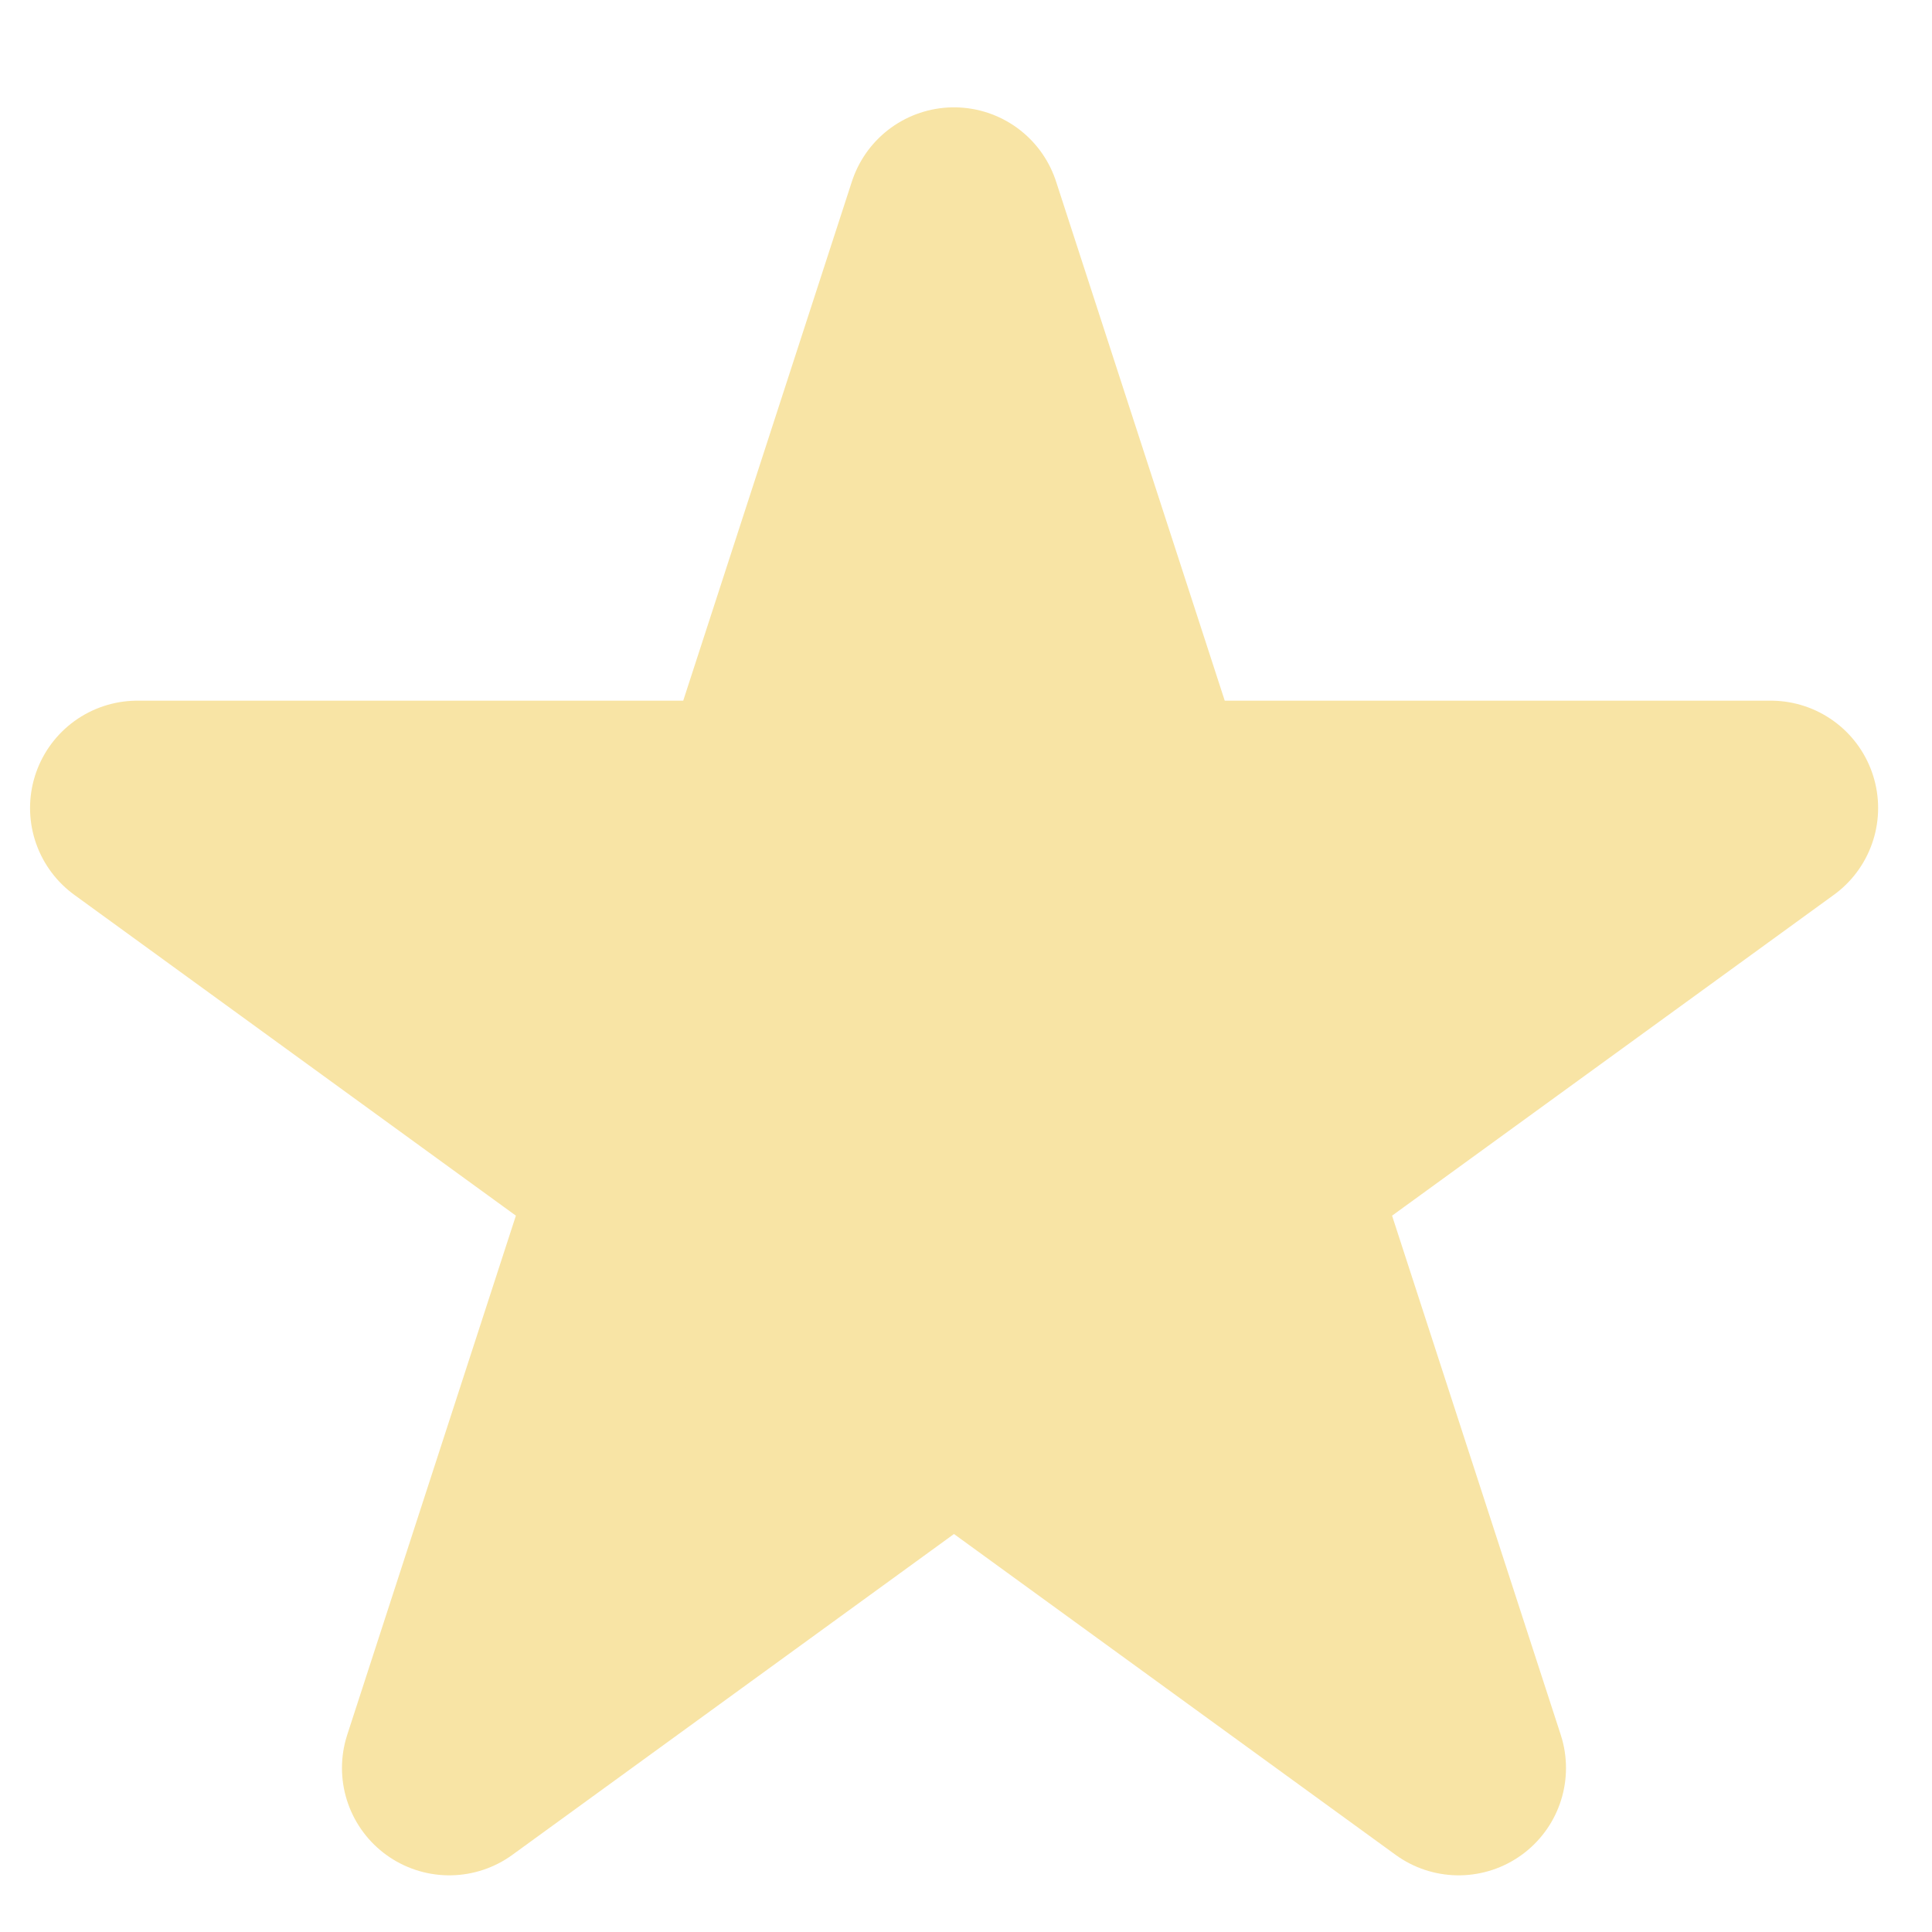 <svg width="9" height="9" viewBox="0 0 9 9" fill="none" xmlns="http://www.w3.org/2000/svg">
<path d="M4.444 1L5.342 3.764H8.249L5.897 5.472L6.795 8.236L4.444 6.528L2.093 8.236L2.991 5.472L0.64 3.764H3.546L4.444 1Z" fill="#F8E4A5" stroke="#F8E4A5" stroke-linejoin="round"/>
</svg>
